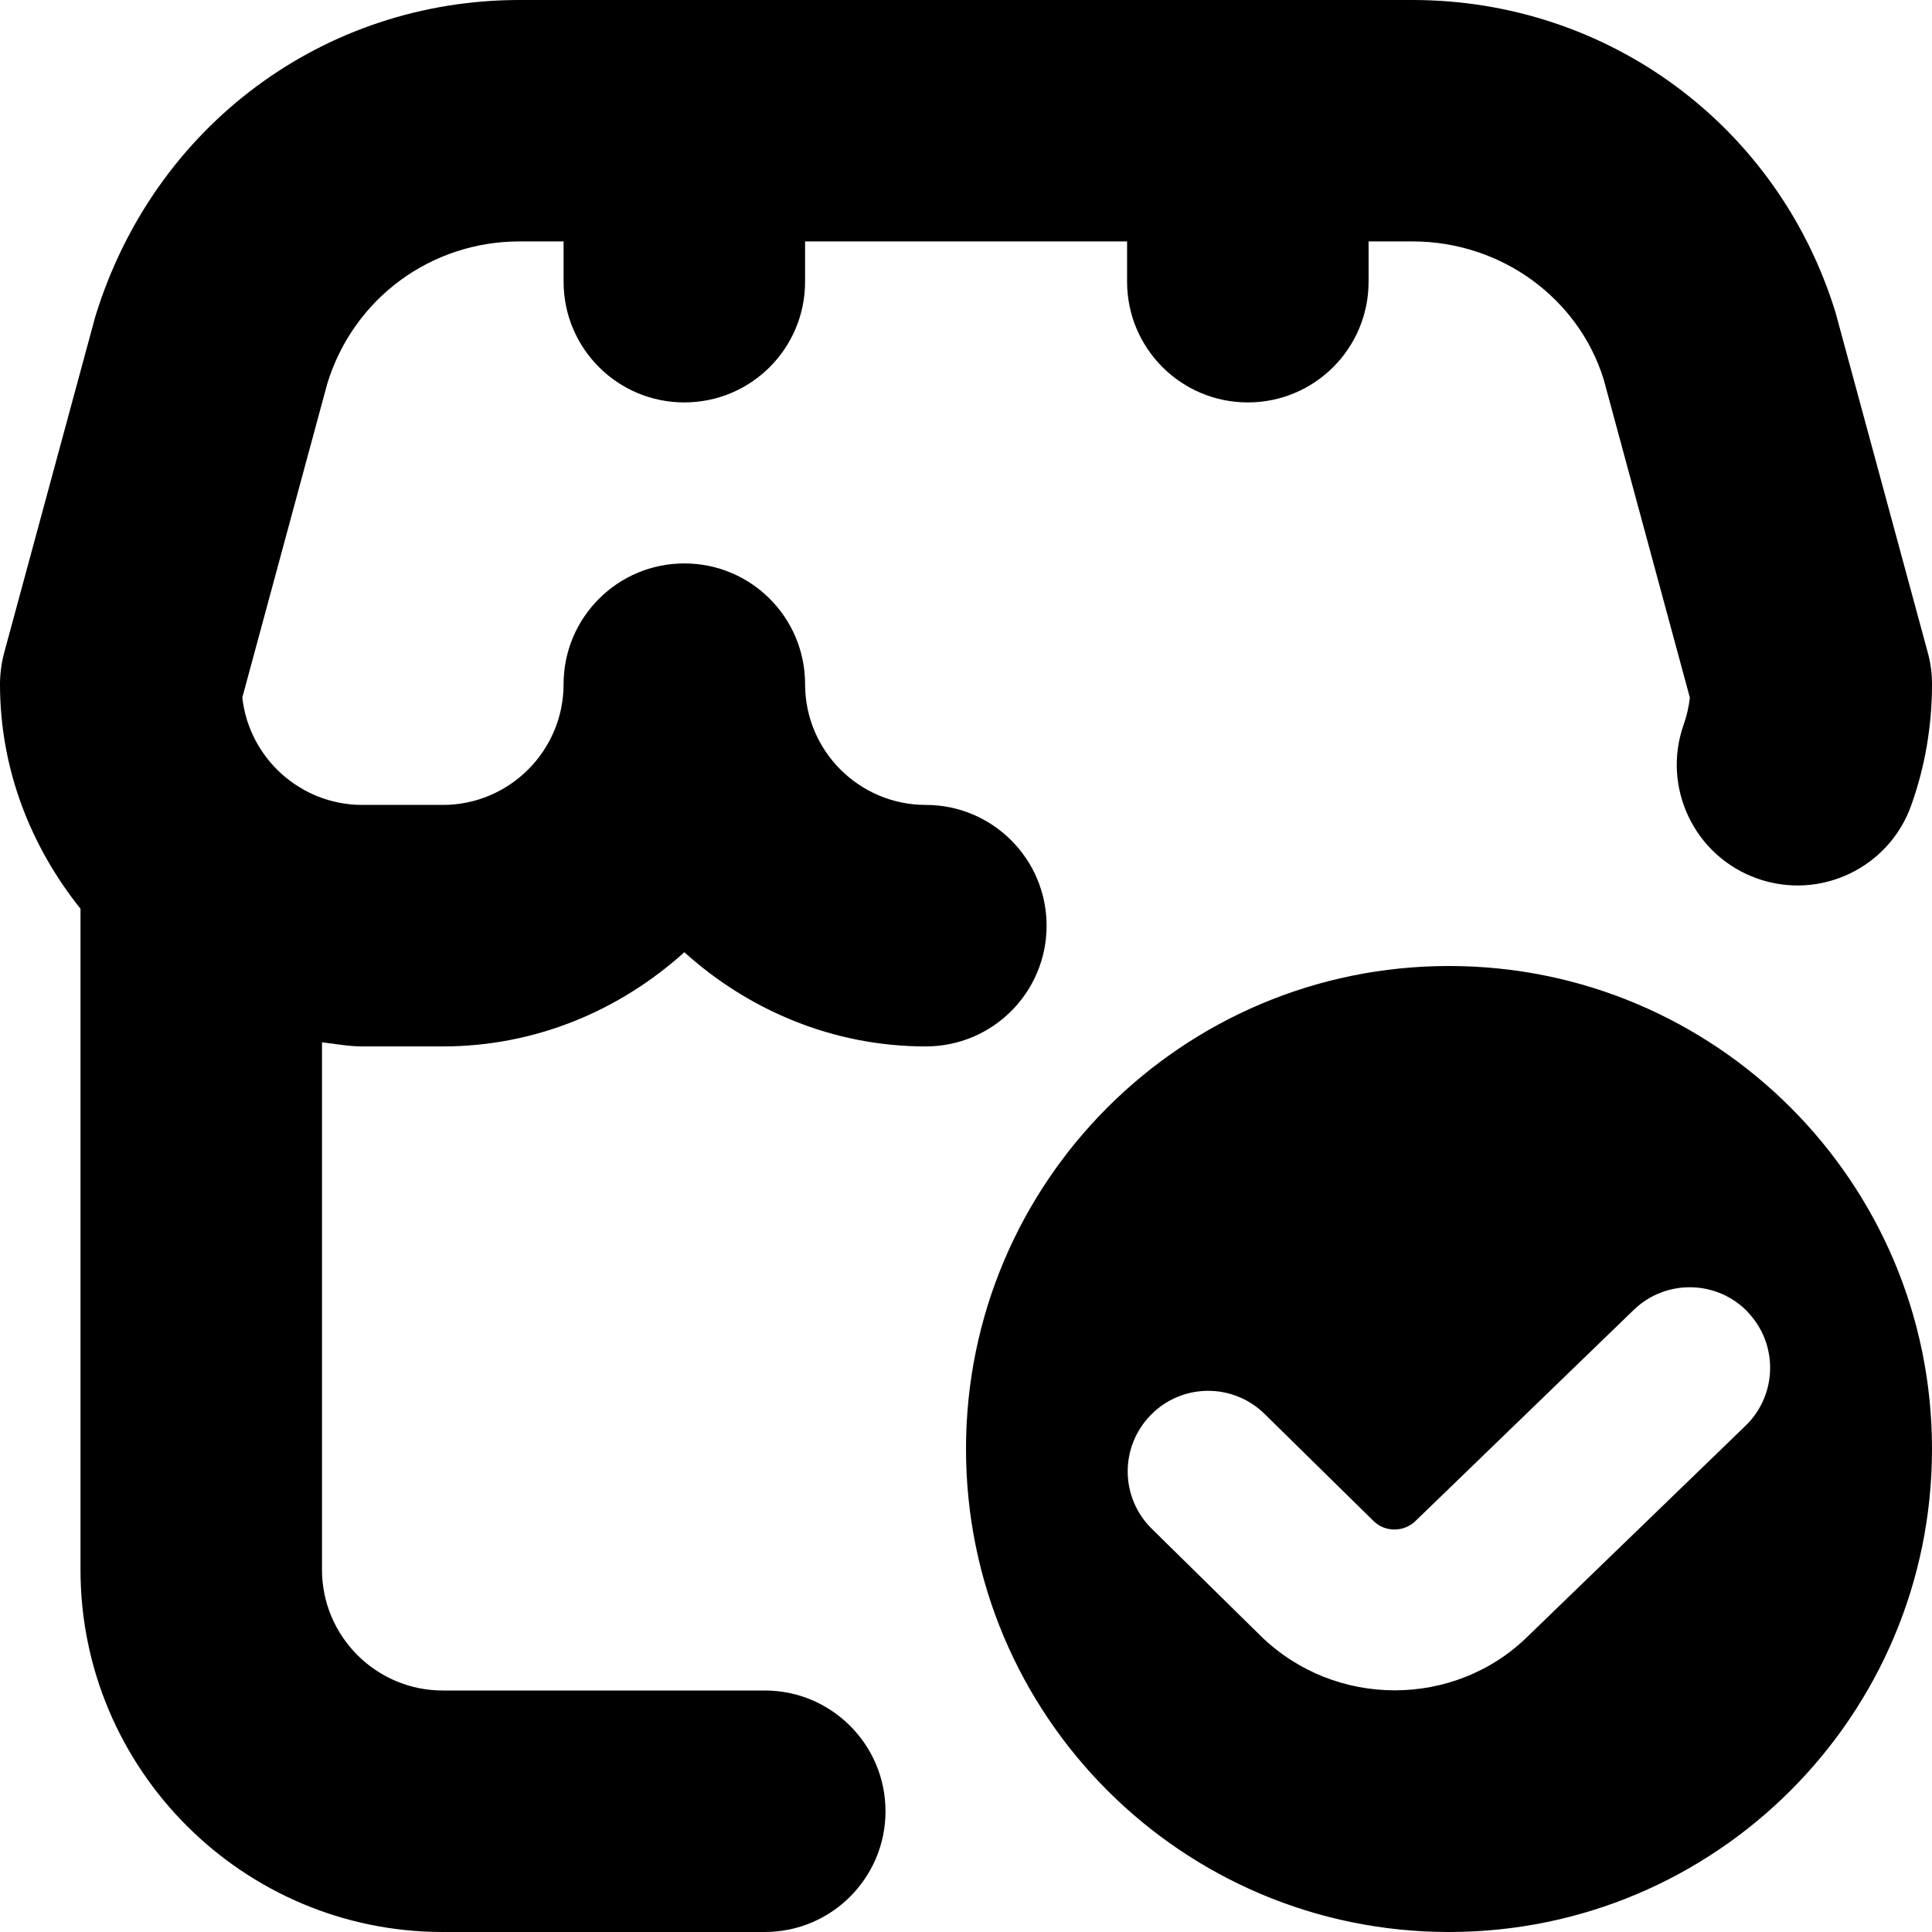 <?xml version="1.0" encoding="UTF-8"?>
<svg xmlns="http://www.w3.org/2000/svg" id="Layer_1" data-name="Layer 1" viewBox="0 0 24 24">
  <path d="m4,12.949v6.551c0,.827.673,1.5,1.5,1.5h4c.829,0,1.5.672,1.5,1.5s-.671,1.5-1.5,1.5h-4c-2.481,0-4.5-2.019-4.5-4.5v-8.211c-.615-.769-1-1.73-1-2.789,0-.132.018-.264.052-.392L1.184,3.932C1.912,1.561,4.024,0,6.454,0h11.092c2.43,0,4.542,1.561,5.256,3.883l1.146,4.225c.035.128.052.26.052.392,0,.515-.086,1.021-.257,1.501-.276.781-1.134,1.189-1.915.912-.781-.277-1.189-1.134-.912-1.915.038-.107.063-.218.076-.332l-1.07-3.951c-.311-1.007-1.271-1.716-2.375-1.716h-.546v.5c0,.829-.671,1.5-1.5,1.5s-1.5-.671-1.5-1.5v-.5h-4v.5c0,.829-.671,1.5-1.5,1.5s-1.5-.671-1.5-1.5v-.5h-.546c-1.104,0-2.064.709-2.389,1.765l-1.056,3.901c.083.749.72,1.334,1.491,1.334h1c.827,0,1.5-.673,1.5-1.5s.671-1.5,1.5-1.5,1.5.671,1.5,1.5.673,1.5,1.5,1.5,1.5.671,1.5,1.5-.671,1.5-1.5,1.5c-1.157,0-2.202-.451-3-1.17-.798.72-1.843,1.17-3,1.17h-1c-.171,0-.334-.032-.5-.051Zm20,5.051c0,3.314-2.686,6-6,6s-6-2.686-6-6,2.686-6,6-6,6,2.686,6,6Zm-2.288-1.702c-.383-.399-1.017-.41-1.414-.029l-2.713,2.624c-.143.141-.379.144-.522.002l-1.354-1.331c-.396-.388-1.028-.381-1.414.014-.387.395-.381,1.027.014,1.414l1.354,1.332c.46.449,1.062.674,1.663.674s1.201-.225,1.653-.671l2.703-2.614c.398-.383.411-1.016.029-1.414Z"/>
</svg>
